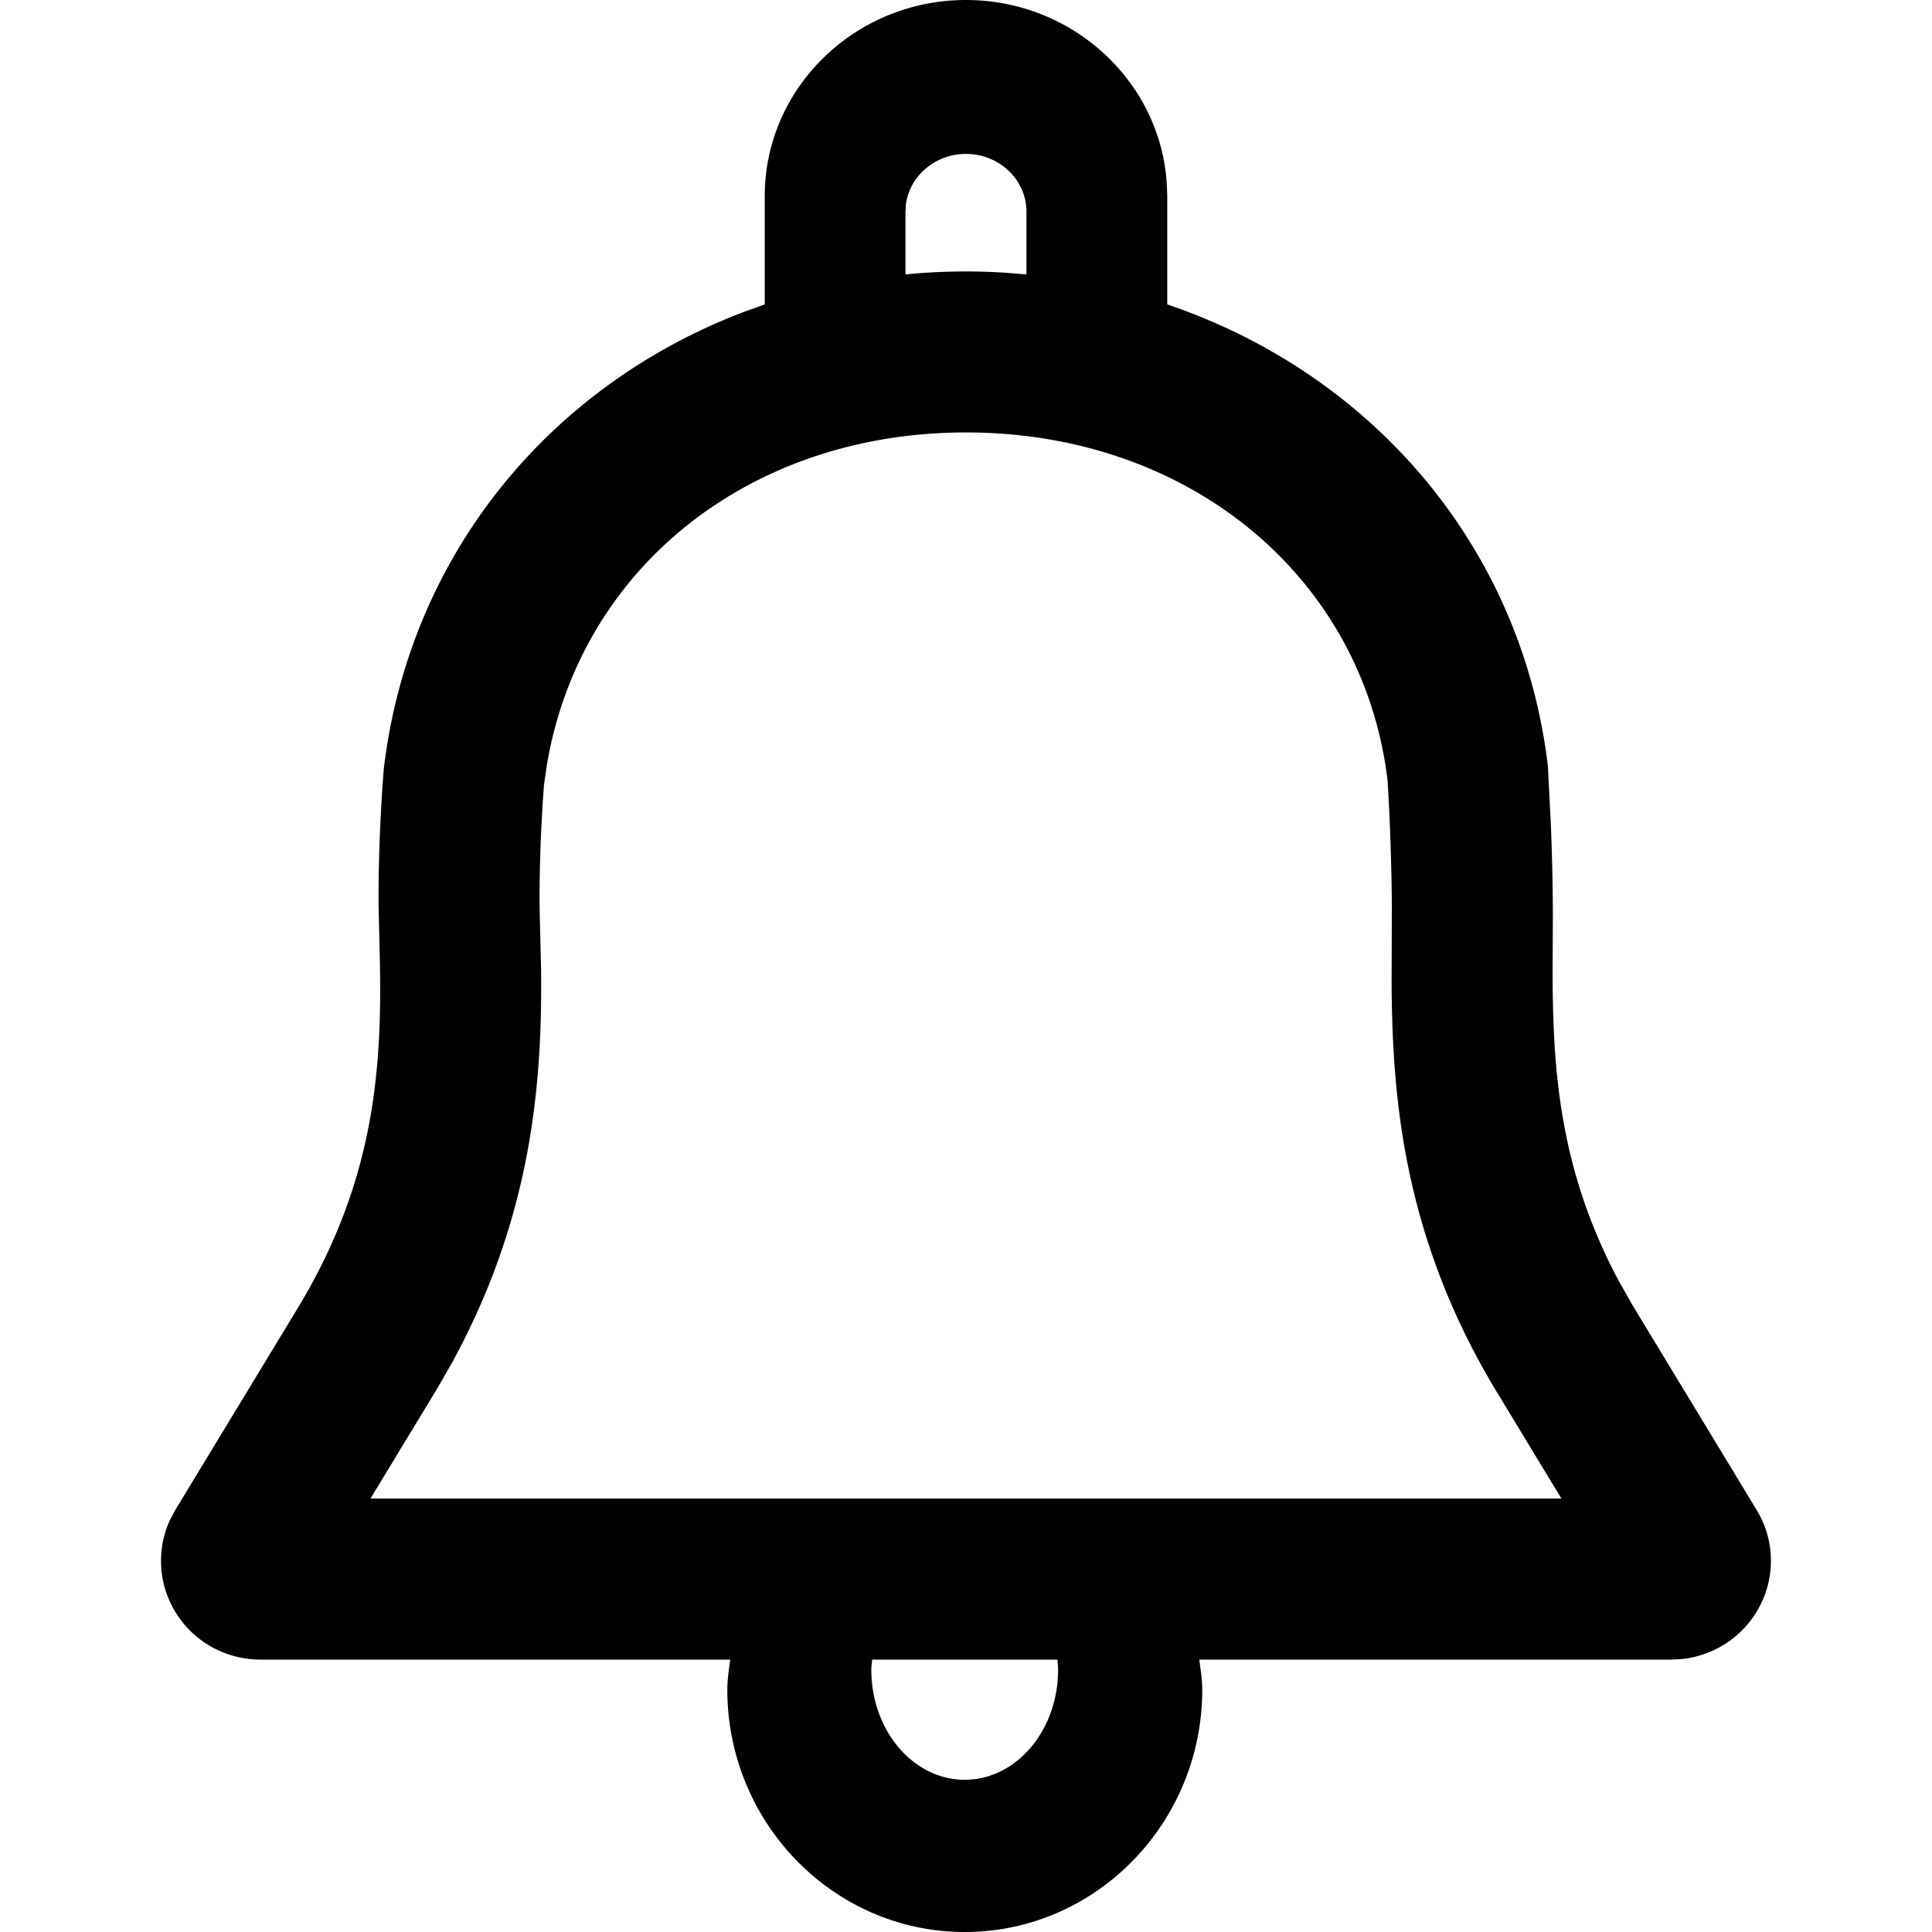 <svg viewBox="0 0 24 24">
    <path d="M12 0c1.322 0 2.41 1.008 2.494 2.276l.006.16v1.346c2.54.86 4.402 3.006 4.728 5.73l.036.699c.014.333.026.75.026 1.176l-.003.698c.002 1.206.085 2.45.824 3.831l.169.298 1.542 2.544c.228.373.237.844.02 1.228-.196.35-.55.58-.946.623l-.133.007h-5.865l.025.19c.008.079.012.134.012.181 0 1.661-1.323 3.013-2.95 3.013-1.627 0-2.95-1.352-2.95-3.013 0-.063.006-.142.02-.251l.016-.12H3.237c-.45 0-.863-.24-1.081-.63a1.22 1.22 0 01-.046-1.102l.069-.129 1.545-2.547c.937-1.57 1.027-2.962.993-4.352l-.014-.606c-.006-.859.062-1.666.065-1.704.318-2.658 2.067-4.76 4.48-5.674l.252-.09V2.436C9.5 1.093 10.622 0 12 0zm1.136 20.616h-2.302c-.003.042-.01.083-.01.126 0 .755.52 1.367 1.16 1.367.64 0 1.16-.612 1.16-1.367 0-.043-.005-.084-.008-.126zM12 5.372c-2.697 0-4.807 1.696-5.21 4.152l-.032.225s-.068.823-.053 1.62l.016.662c.018 1.447-.12 3.098-1.11 4.904l-.174.304-.835 1.377h14.795l-.831-1.37c-1.128-1.891-1.27-3.592-1.279-5.023l.003-1a30.047 30.047 0 00-.053-1.528c-.303-2.523-2.46-4.323-5.237-4.323zm0-3.46c-.38 0-.696.27-.746.622l-.006.097v.778a7.63 7.63 0 011.255-.02l.248.02v-.778c0-.397-.337-.719-.751-.719z" fill-rule="evenodd"/>
</svg>

